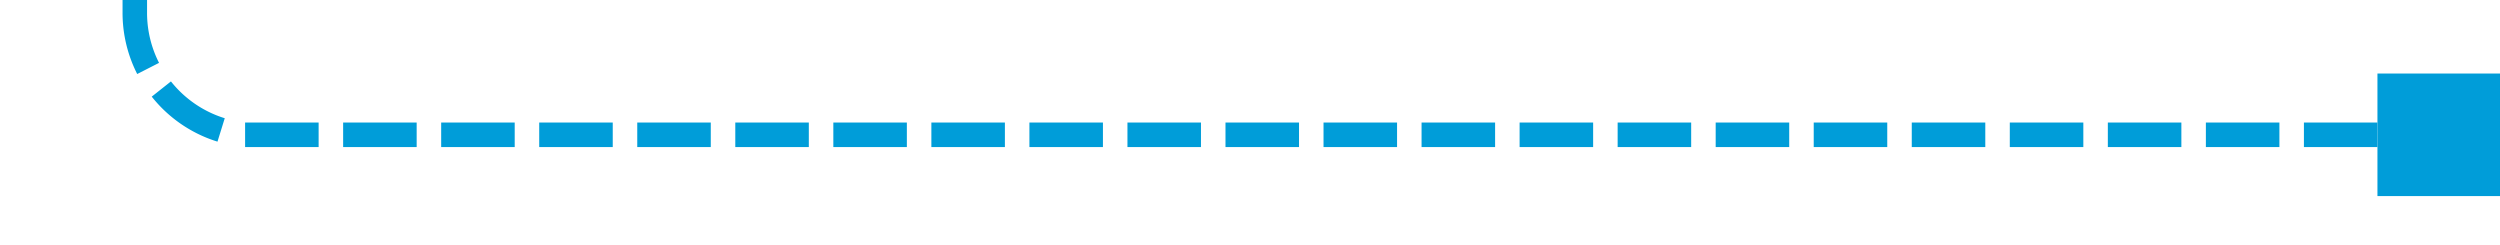 ﻿<?xml version="1.0" encoding="utf-8"?>
<svg version="1.1" xmlns:xlink="http://www.w3.org/1999/xlink" width="102px" height="10px" preserveAspectRatio="xMinYMid meet" viewBox="485 2140  102 8" xmlns="http://www.w3.org/2000/svg">
  <path d="M 586 2144.5  L 495 2144.5  A 5 5 0 0 1 490.5 2139.5 L 490.5 2127  A 5 5 0 0 0 485.5 2122.5 L 472 2122.5  " stroke-width="1" stroke-dasharray="3,1" stroke="#009dd9" fill="none" />
  <path d="M 582 2142  L 582 2147  L 587 2147  L 587 2142  L 582 2142  Z M 476 2125  L 476 2120  L 471 2120  L 471 2125  L 476 2125  Z " fill-rule="nonzero" fill="#009dd9" stroke="none" />
</svg>